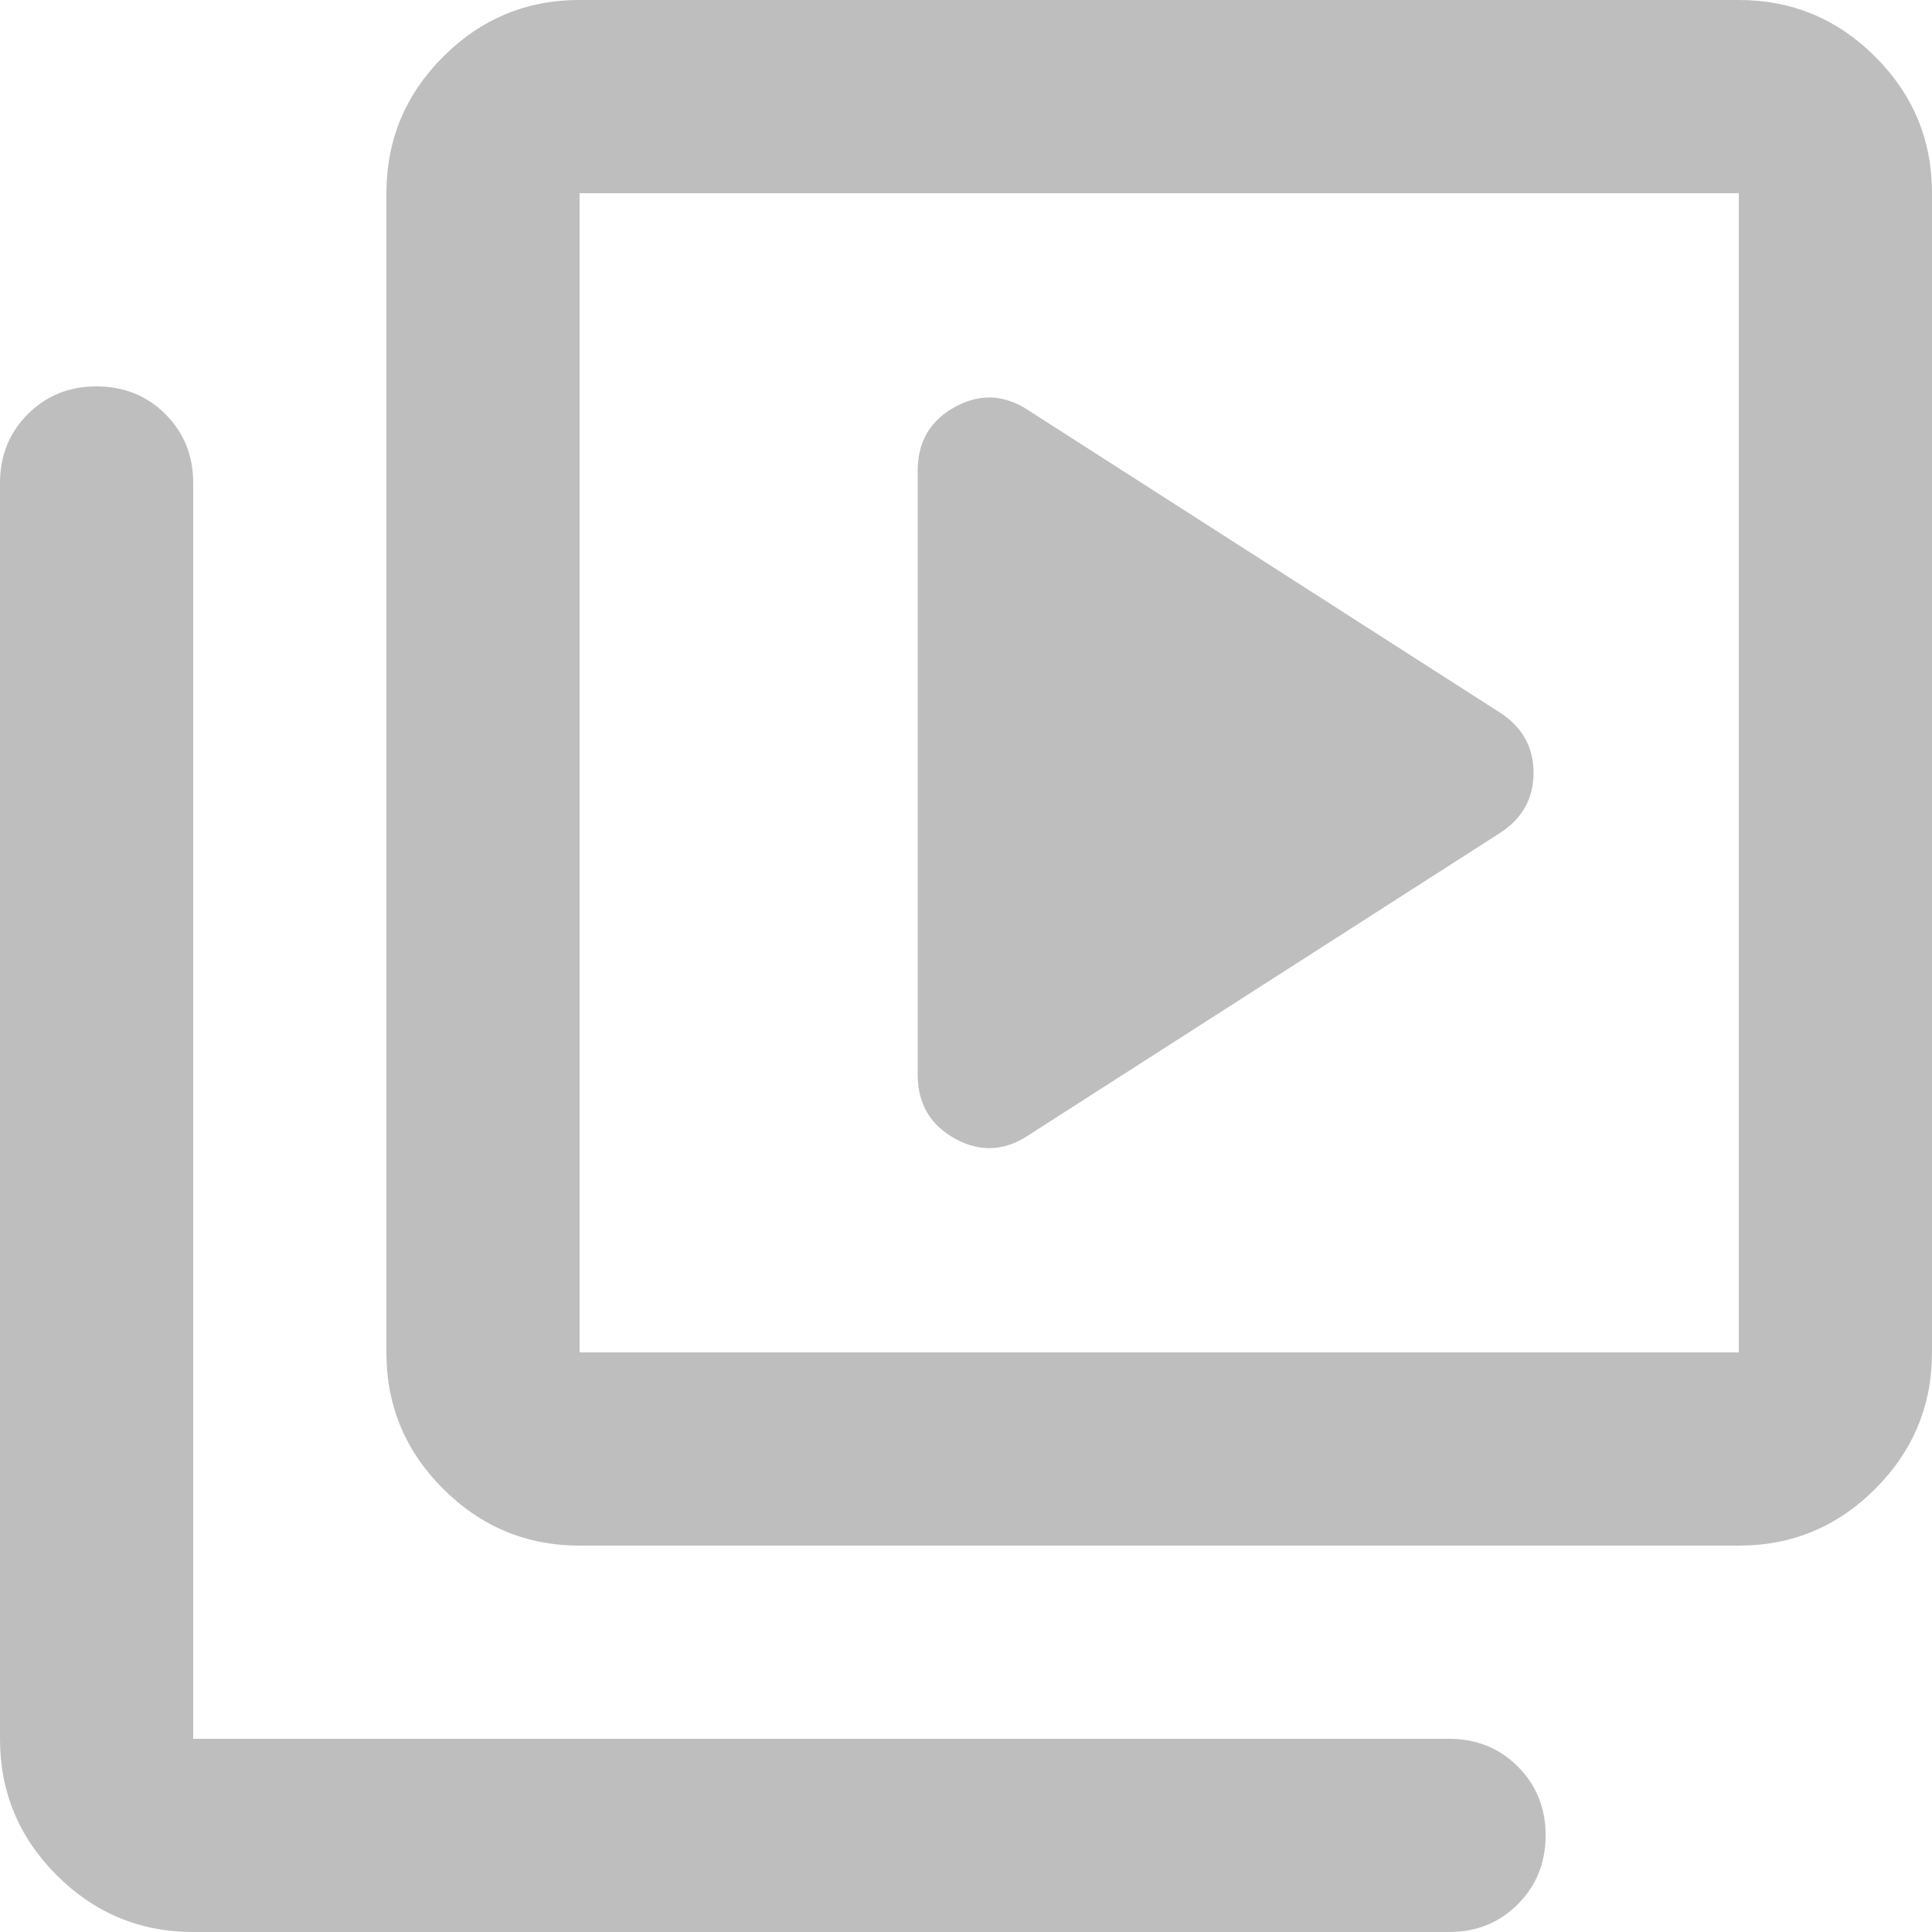 <svg width="61" height="61" viewBox="0 0 61 61" fill="none" xmlns="http://www.w3.org/2000/svg">
<path opacity="0.3" d="M47.351 26.306C48.063 25.849 48.419 25.213 48.419 24.4C48.419 23.587 48.063 22.951 47.351 22.494L32.483 12.963C31.72 12.454 30.944 12.415 30.155 12.847C29.366 13.278 28.973 13.952 28.975 14.869V33.931C28.975 34.846 29.369 35.52 30.158 35.953C30.947 36.386 31.722 36.348 32.483 35.837L47.351 26.306ZM18.3 48.8C16.622 48.8 15.186 48.202 13.99 47.007C12.795 45.811 12.198 44.376 12.2 42.7V6.1C12.2 4.423 12.798 2.986 13.993 1.79C15.189 0.595 16.625 -0.002 18.3 5.17827e-06H54.9C56.578 5.17827e-06 58.014 0.598 59.21 1.793C60.405 2.989 61.002 4.425 61 6.1V42.7C61 44.377 60.402 45.814 59.207 47.01C58.011 48.205 56.575 48.802 54.9 48.8H18.3ZM18.3 42.7H54.9V6.1H18.3V42.7ZM6.1 61C4.423 61 2.986 60.402 1.79 59.207C0.595 58.011 -0.002 56.575 5.17827e-06 54.9V15.25C5.17827e-06 14.386 0.293 13.661 0.878 13.075C1.464 12.49 2.188 12.198 3.05 12.2C3.914 12.2 4.639 12.493 5.225 13.078C5.81 13.664 6.102 14.388 6.1 15.25V54.9H45.75C46.614 54.9 47.339 55.193 47.925 55.778C48.51 56.364 48.802 57.088 48.8 57.95C48.8 58.814 48.507 59.539 47.922 60.125C47.336 60.71 46.612 61.002 45.75 61H6.1Z" fill="#262626"/>
</svg>
